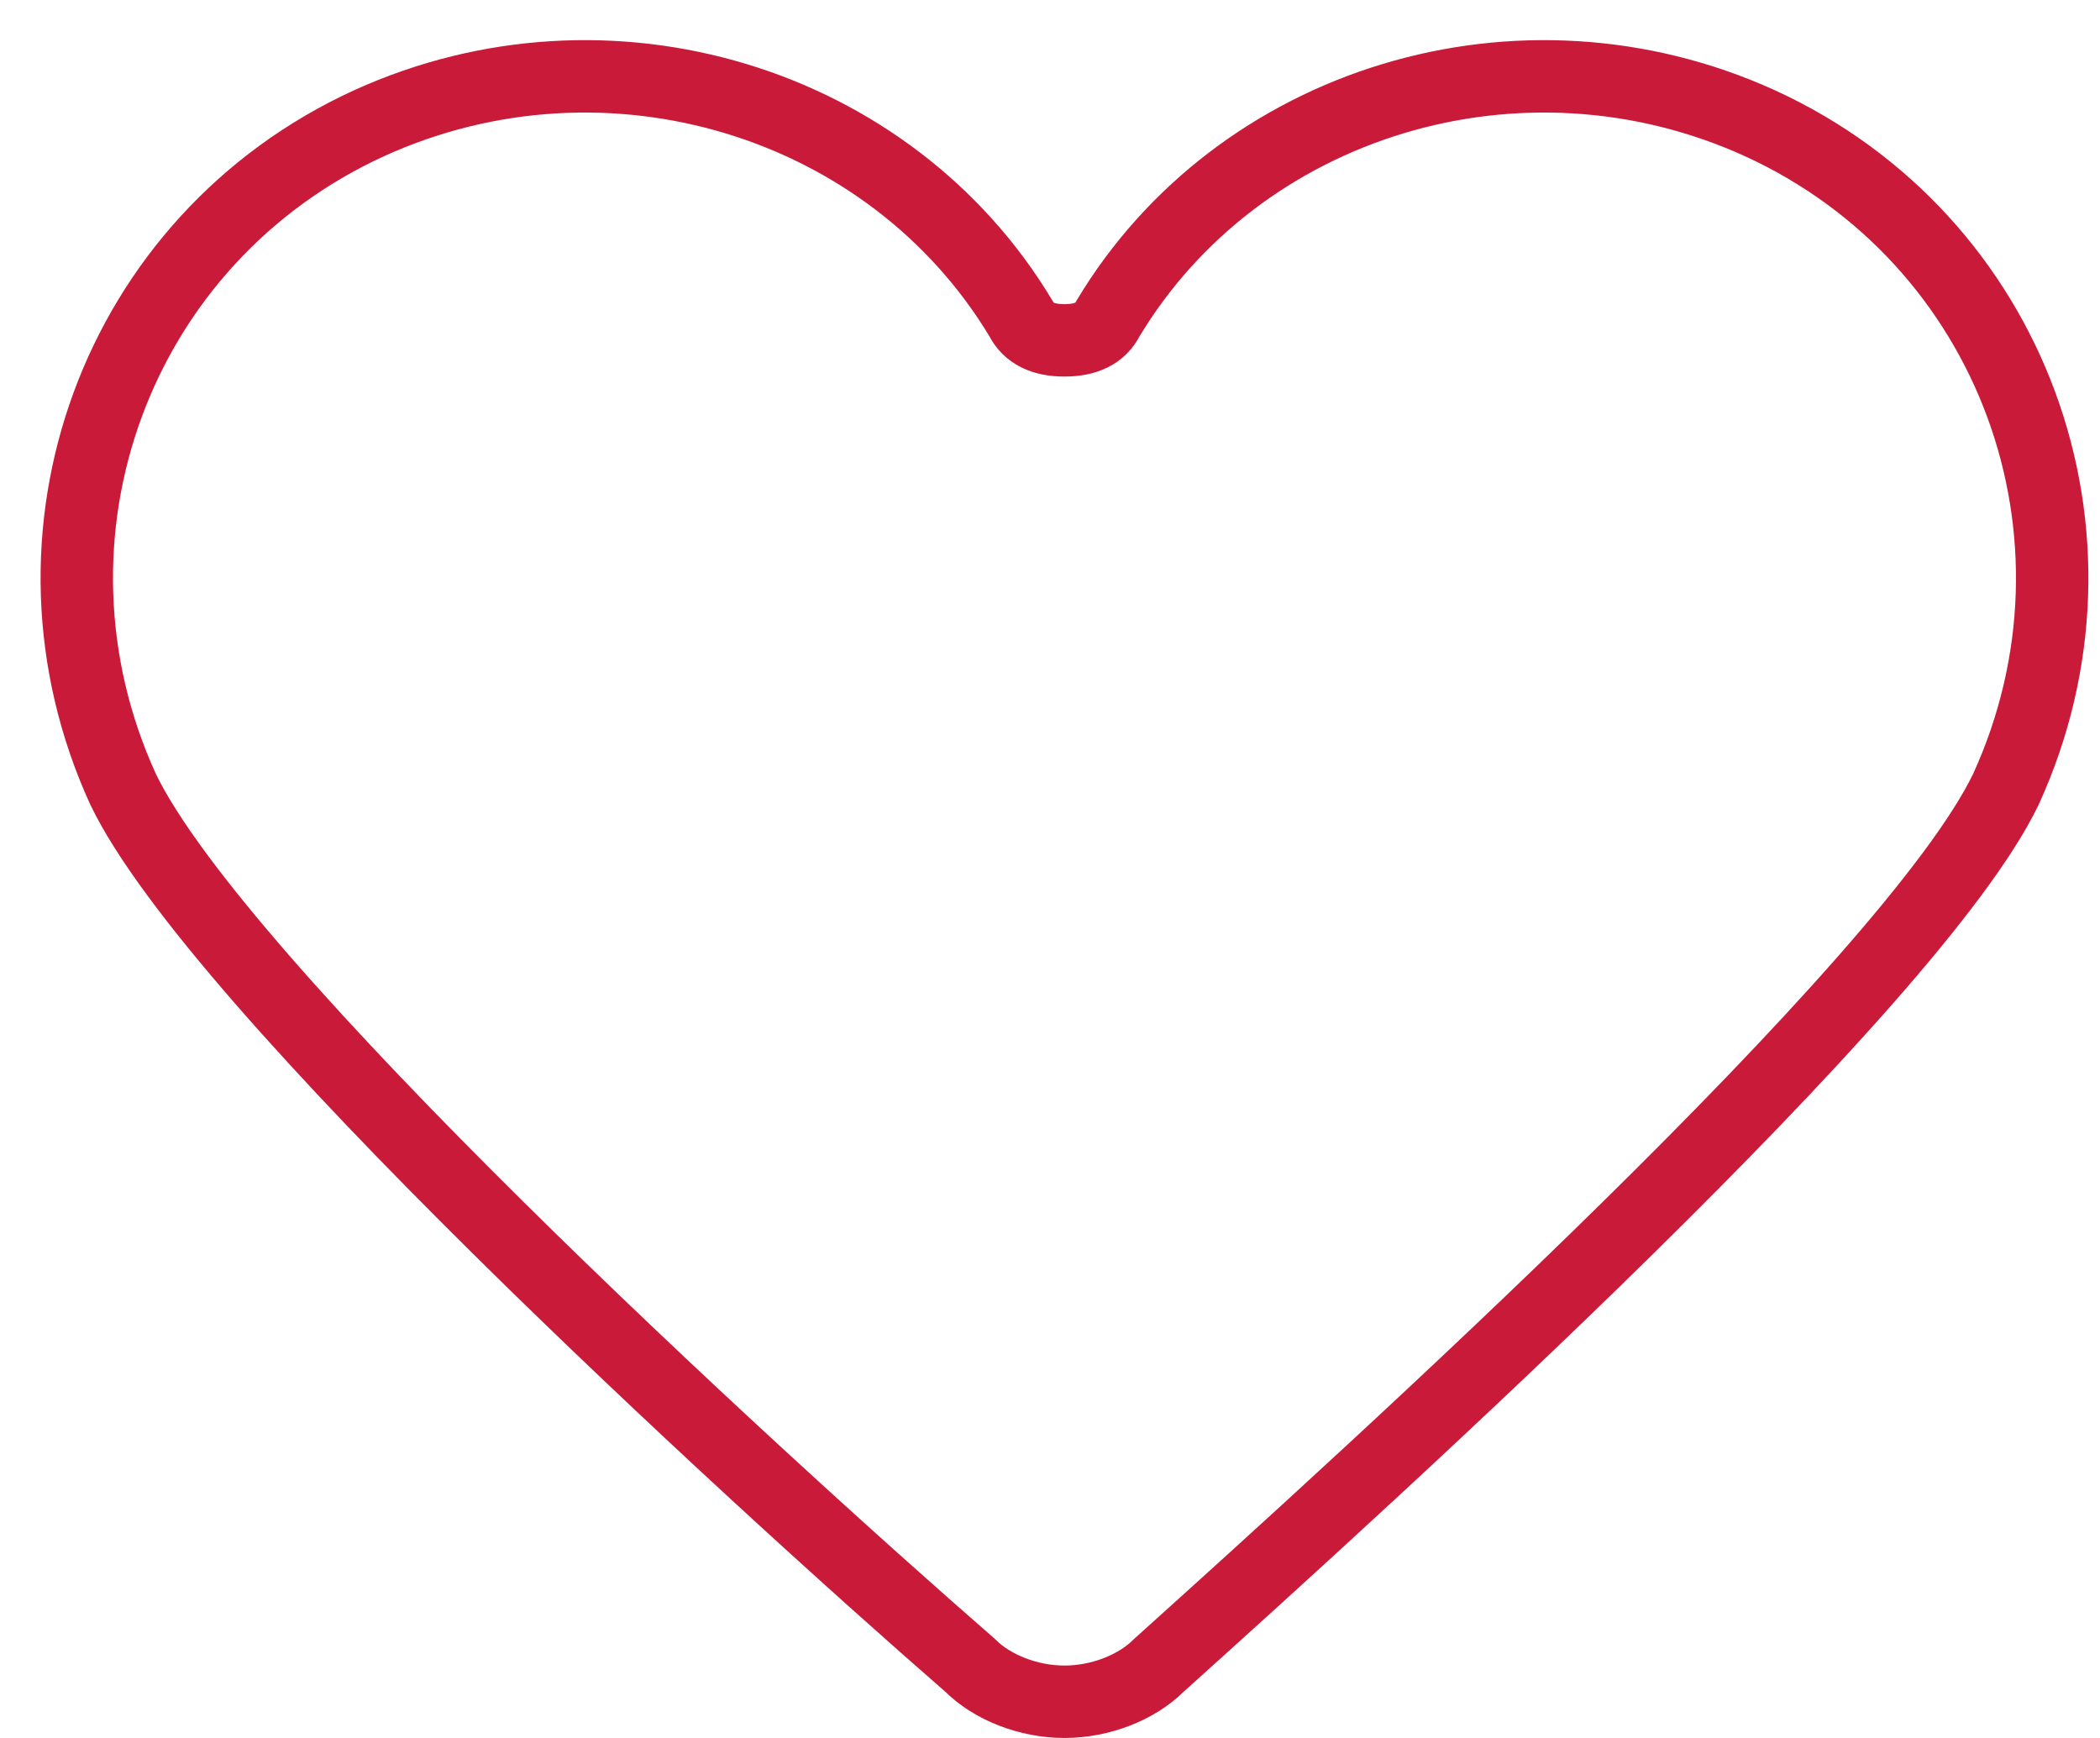 <?xml version="1.0" encoding="utf-8"?>
<!-- Generator: Adobe Illustrator 18.0.0, SVG Export Plug-In . SVG Version: 6.00 Build 0)  -->
<!DOCTYPE svg PUBLIC "-//W3C//DTD SVG 1.1//EN" "http://www.w3.org/Graphics/SVG/1.1/DTD/svg11.dtd">
<svg version="1.1" id="Capa_1" xmlns="http://www.w3.org/2000/svg" xmlns:xlink="http://www.w3.org/1999/xlink" x="0px" y="0px"
	 viewBox="0 0 29 24" enable-background="new 0 0 29 24" xml:space="preserve">
<title>Favorite 2 Copy</title>
<desc>Created with Sketch.</desc>
<g id="Page-1">
	<g id="REDISEÑO" transform="translate(-1395, -1016)">
		<path id="Favorite-2-Copy" fill="none" stroke="#C91B39" d="M1419.3,1017.7c-3.3-1.5-7.2-0.3-9,2.7c0,0,0,0,0,0c0,0,0,0,0,0
			c0,0,0,0,0,0c-0.1,0.2-0.3,0.3-0.6,0.3c-0.3,0-0.5-0.1-0.6-0.3c0,0,0,0,0,0c0,0,0,0,0,0c0,0,0,0,0,0c-1.8-3-5.7-4.2-9-2.7
			c-3.5,1.6-5,5.7-3.4,9.2c1.3,2.7,8.6,9.4,11.7,12.1h0c0.3,0.3,0.8,0.5,1.3,0.5c0.5,0,1-0.2,1.3-0.5l0,0c3-2.7,10.4-9.4,11.7-12.1
			C1424.3,1023.4,1422.8,1019.3,1419.3,1017.7L1419.3,1017.7z"/>
	</g>
</g>
</svg>
